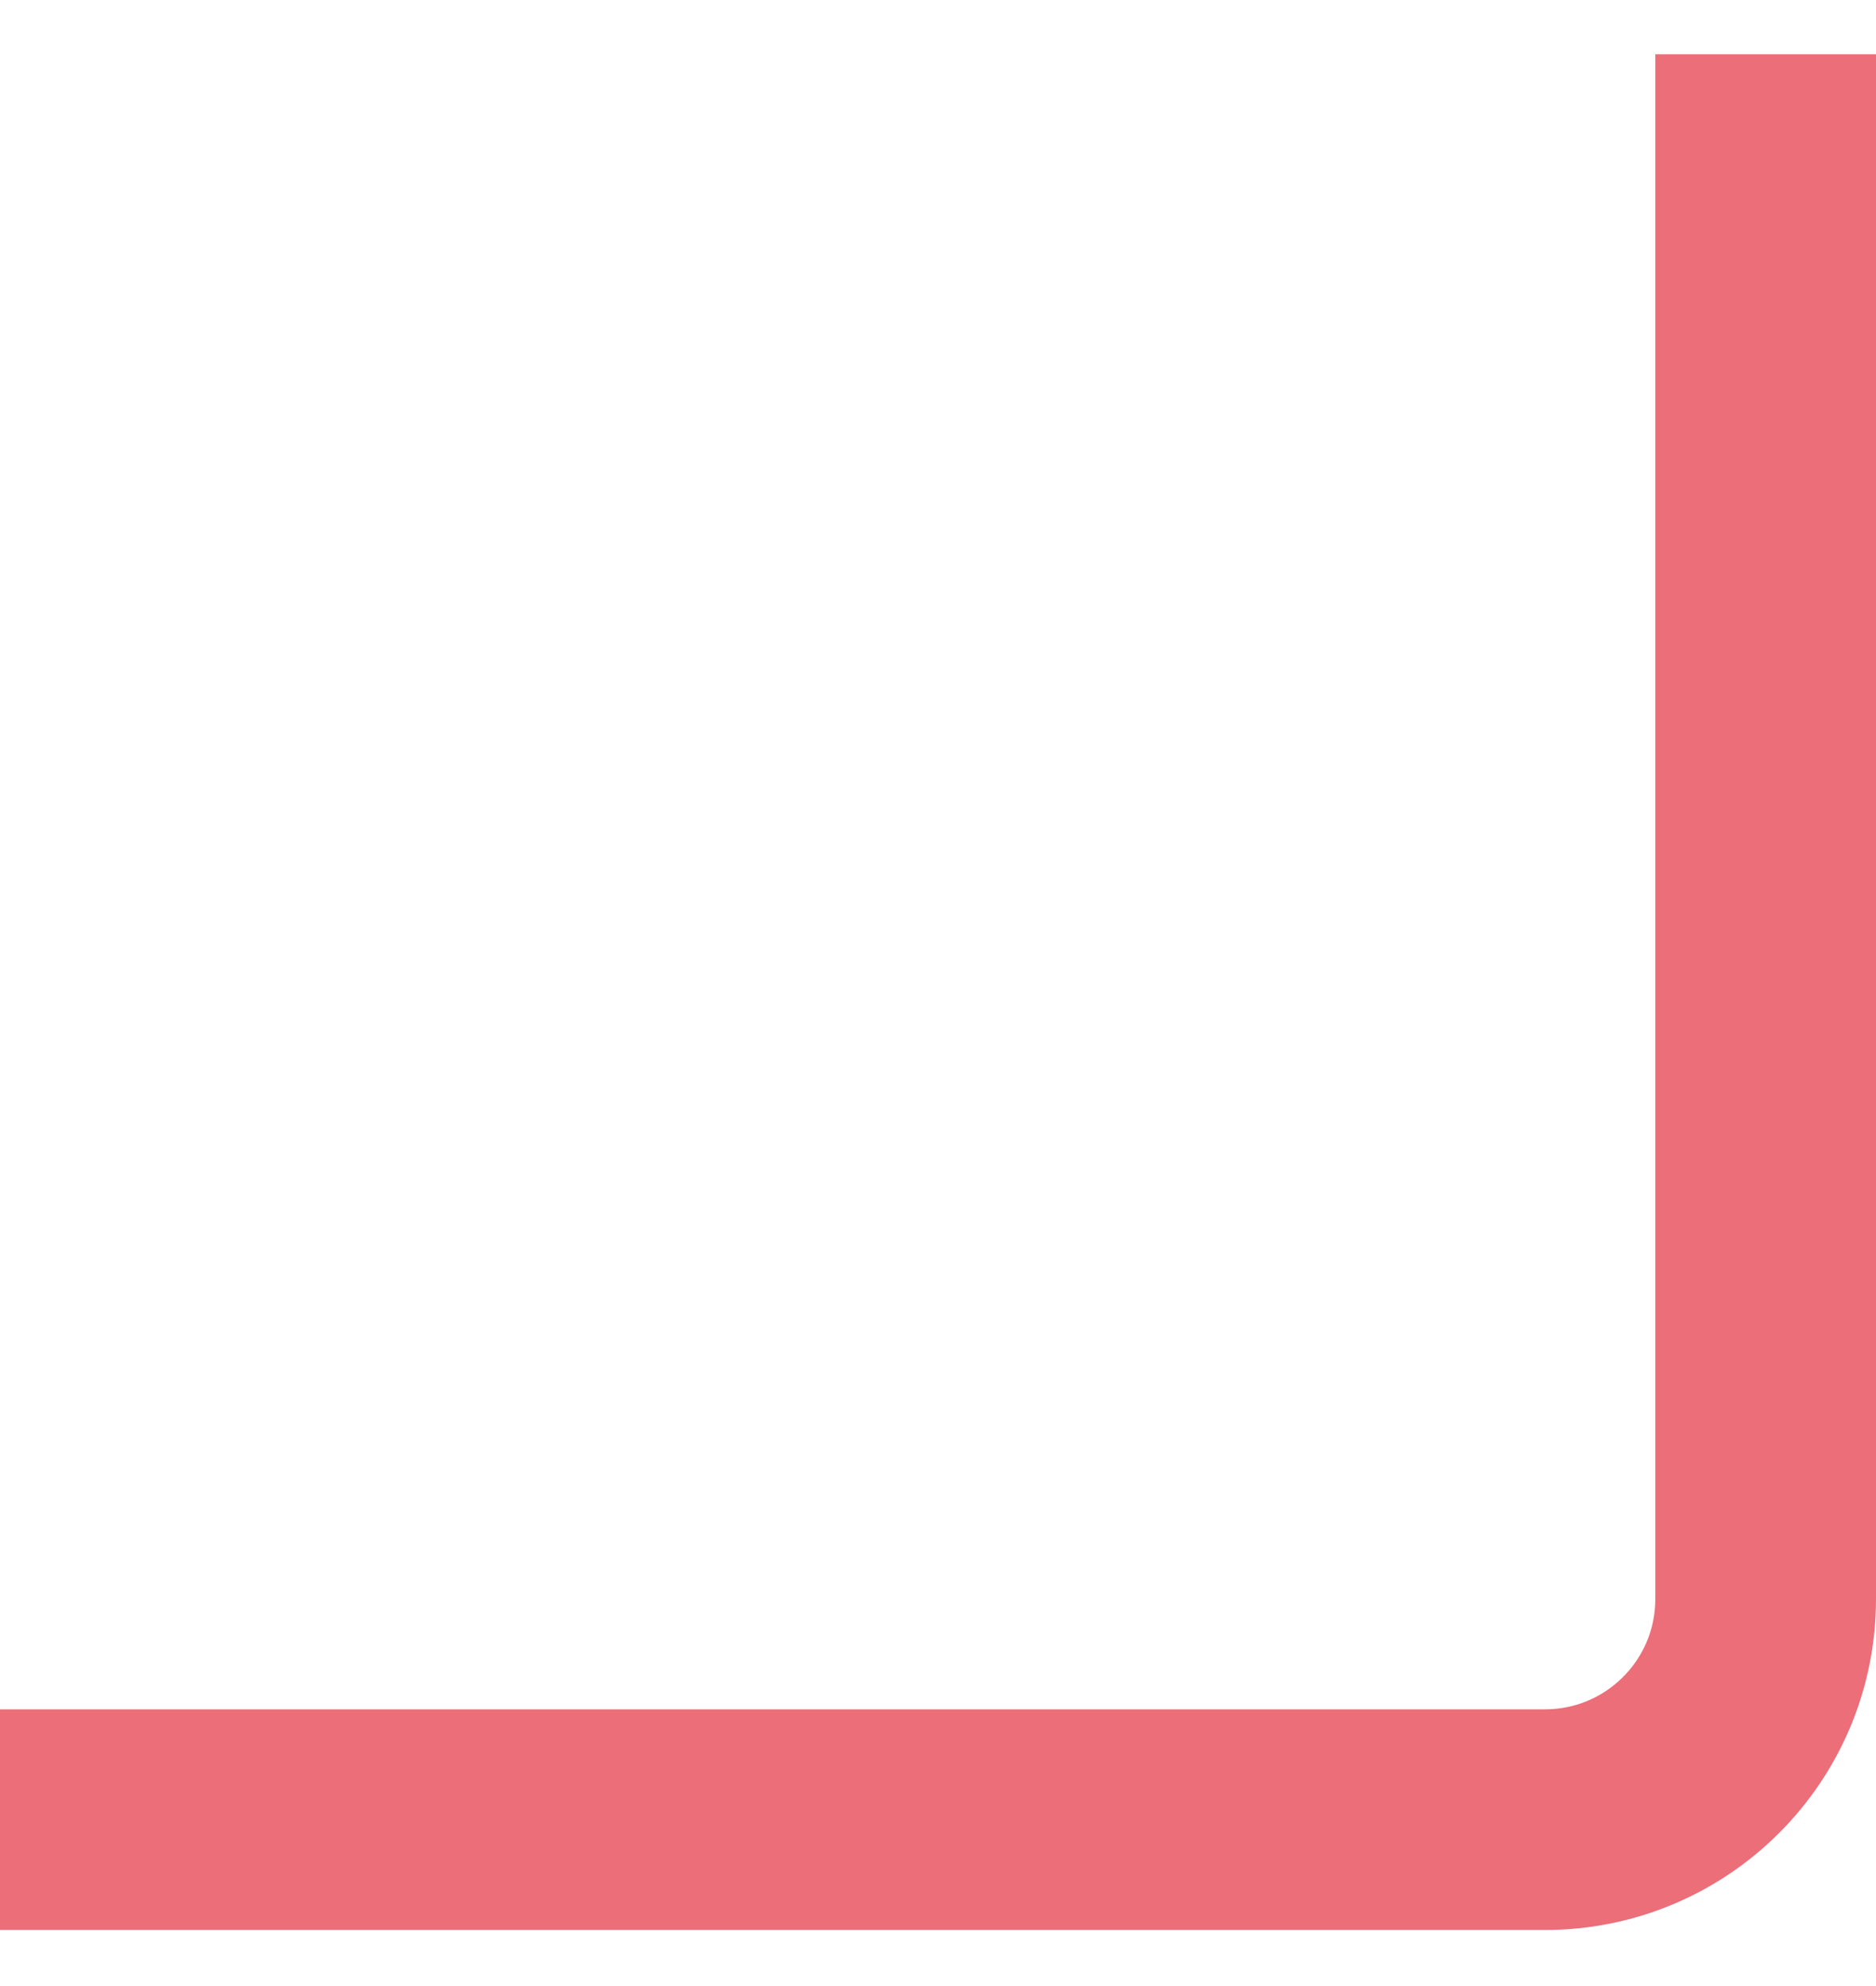 <svg width="17" height="18" viewBox="0 0 17 18" fill="none" xmlns="http://www.w3.org/2000/svg">
<path d="M0 16.492L14 16.492C15.105 16.492 16 15.597 16 14.492L16 0.492" stroke="#EB6E79" stroke-width="2"/>
</svg>

